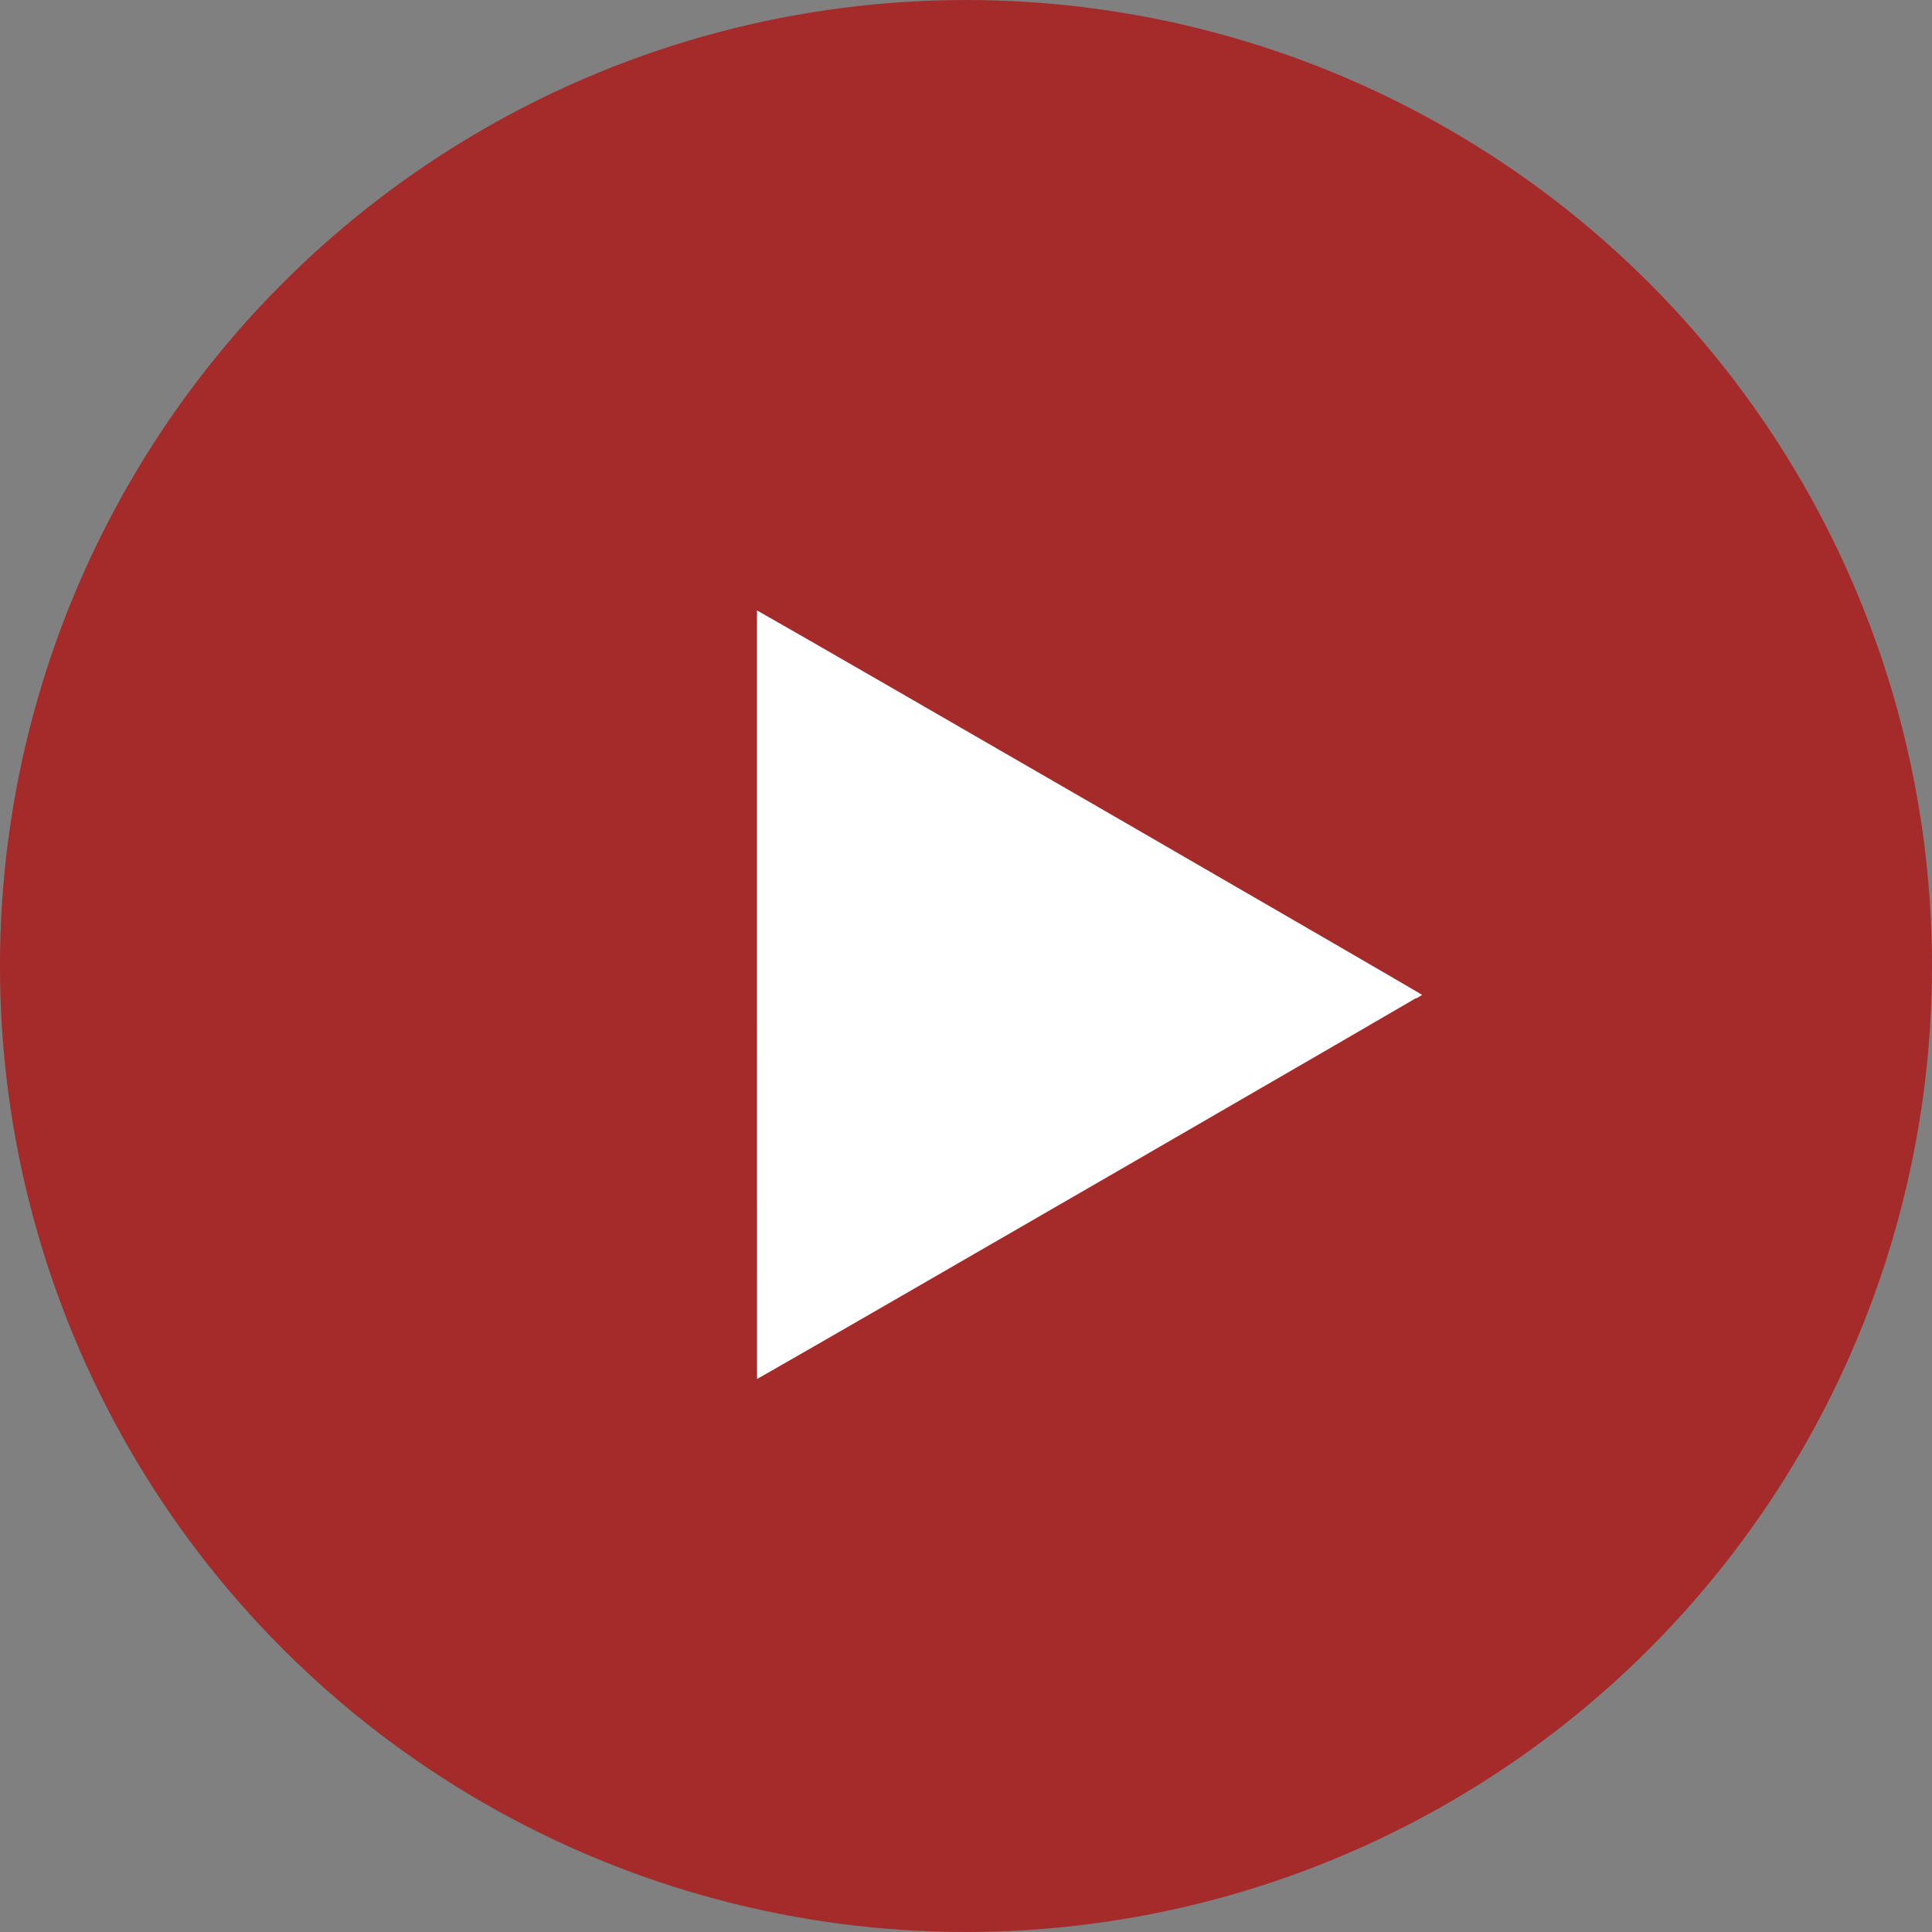 <?xml version="1.0" encoding="UTF-8" standalone="no"?>
<!-- Created with Inkscape (http://www.inkscape.org/) -->

<svg
   width="60.13mm"
   height="60.13mm"
   viewBox="0 0 60.13 60.13"
   version="1.1"
   id="svg21160"
   xml:space="preserve"
   inkscape:export-filename="youtube.svg"
   inkscape:export-xdpi="96"
   inkscape:export-ydpi="96"
   inkscape:version="1.2.2 (732a01da63, 2022-12-09)"
   sodipodi:docname="youtube.svg"
   xmlns:inkscape="http://www.inkscape.org/namespaces/inkscape"
   xmlns:sodipodi="http://sodipodi.sourceforge.net/DTD/sodipodi-0.dtd"
   xmlns="http://www.w3.org/2000/svg"
   xmlns:svg="http://www.w3.org/2000/svg"><rect x="0" y="0" width="60.13" height="60.13" fill="#808080" stroke="none"/><sodipodi:namedview
     id="namedview21162"
     pagecolor="#ffffff"
     bordercolor="#000000"
     borderopacity="0.25"
     inkscape:showpageshadow="2"
     inkscape:pageopacity="0.0"
     inkscape:pagecheckerboard="0"
     inkscape:deskcolor="#d1d1d1"
     inkscape:document-units="mm"
     showgrid="false"
     inkscape:zoom="0.52347032"
     inkscape:cx="26.744592"
     inkscape:cy="579.78455"
     inkscape:window-width="1402"
     inkscape:window-height="1002"
     inkscape:window-x="-7"
     inkscape:window-y="0"
     inkscape:window-maximized="0"
     inkscape:current-layer="layer1" /><defs
     id="defs21157"><linearGradient
       id="linearGradient1951"
       inkscape:swatch="solid"><stop
         style="stop-color:#a52a2a;stop-opacity:1;"
         offset="0"
         id="stop1949" /></linearGradient></defs><g
     inkscape:label="Layer 1"
     inkscape:groupmode="layer"
     id="layer1"
     transform="translate(-21.848,-136.752)"><circle
       style="fill:#a52a2a;stroke:#a52a2a;stroke-width:0.265;stroke-dasharray:none"
       id="path24262"
       cx="51.912"
       cy="166.817"
       r="29.932" /><path
       style="fill:#ffffff;stroke:#a52a2a;stroke-width:0.063"
       d="m 45.376,167.711 v -12.014 l 0.37,0.209 c 1.865,1.054 20.412,11.778 20.412,11.803 7e-5,0.024 -18.344,10.634 -20.409,11.805 l -0.372,0.211 z"
       id="path24886" /></g></svg>
